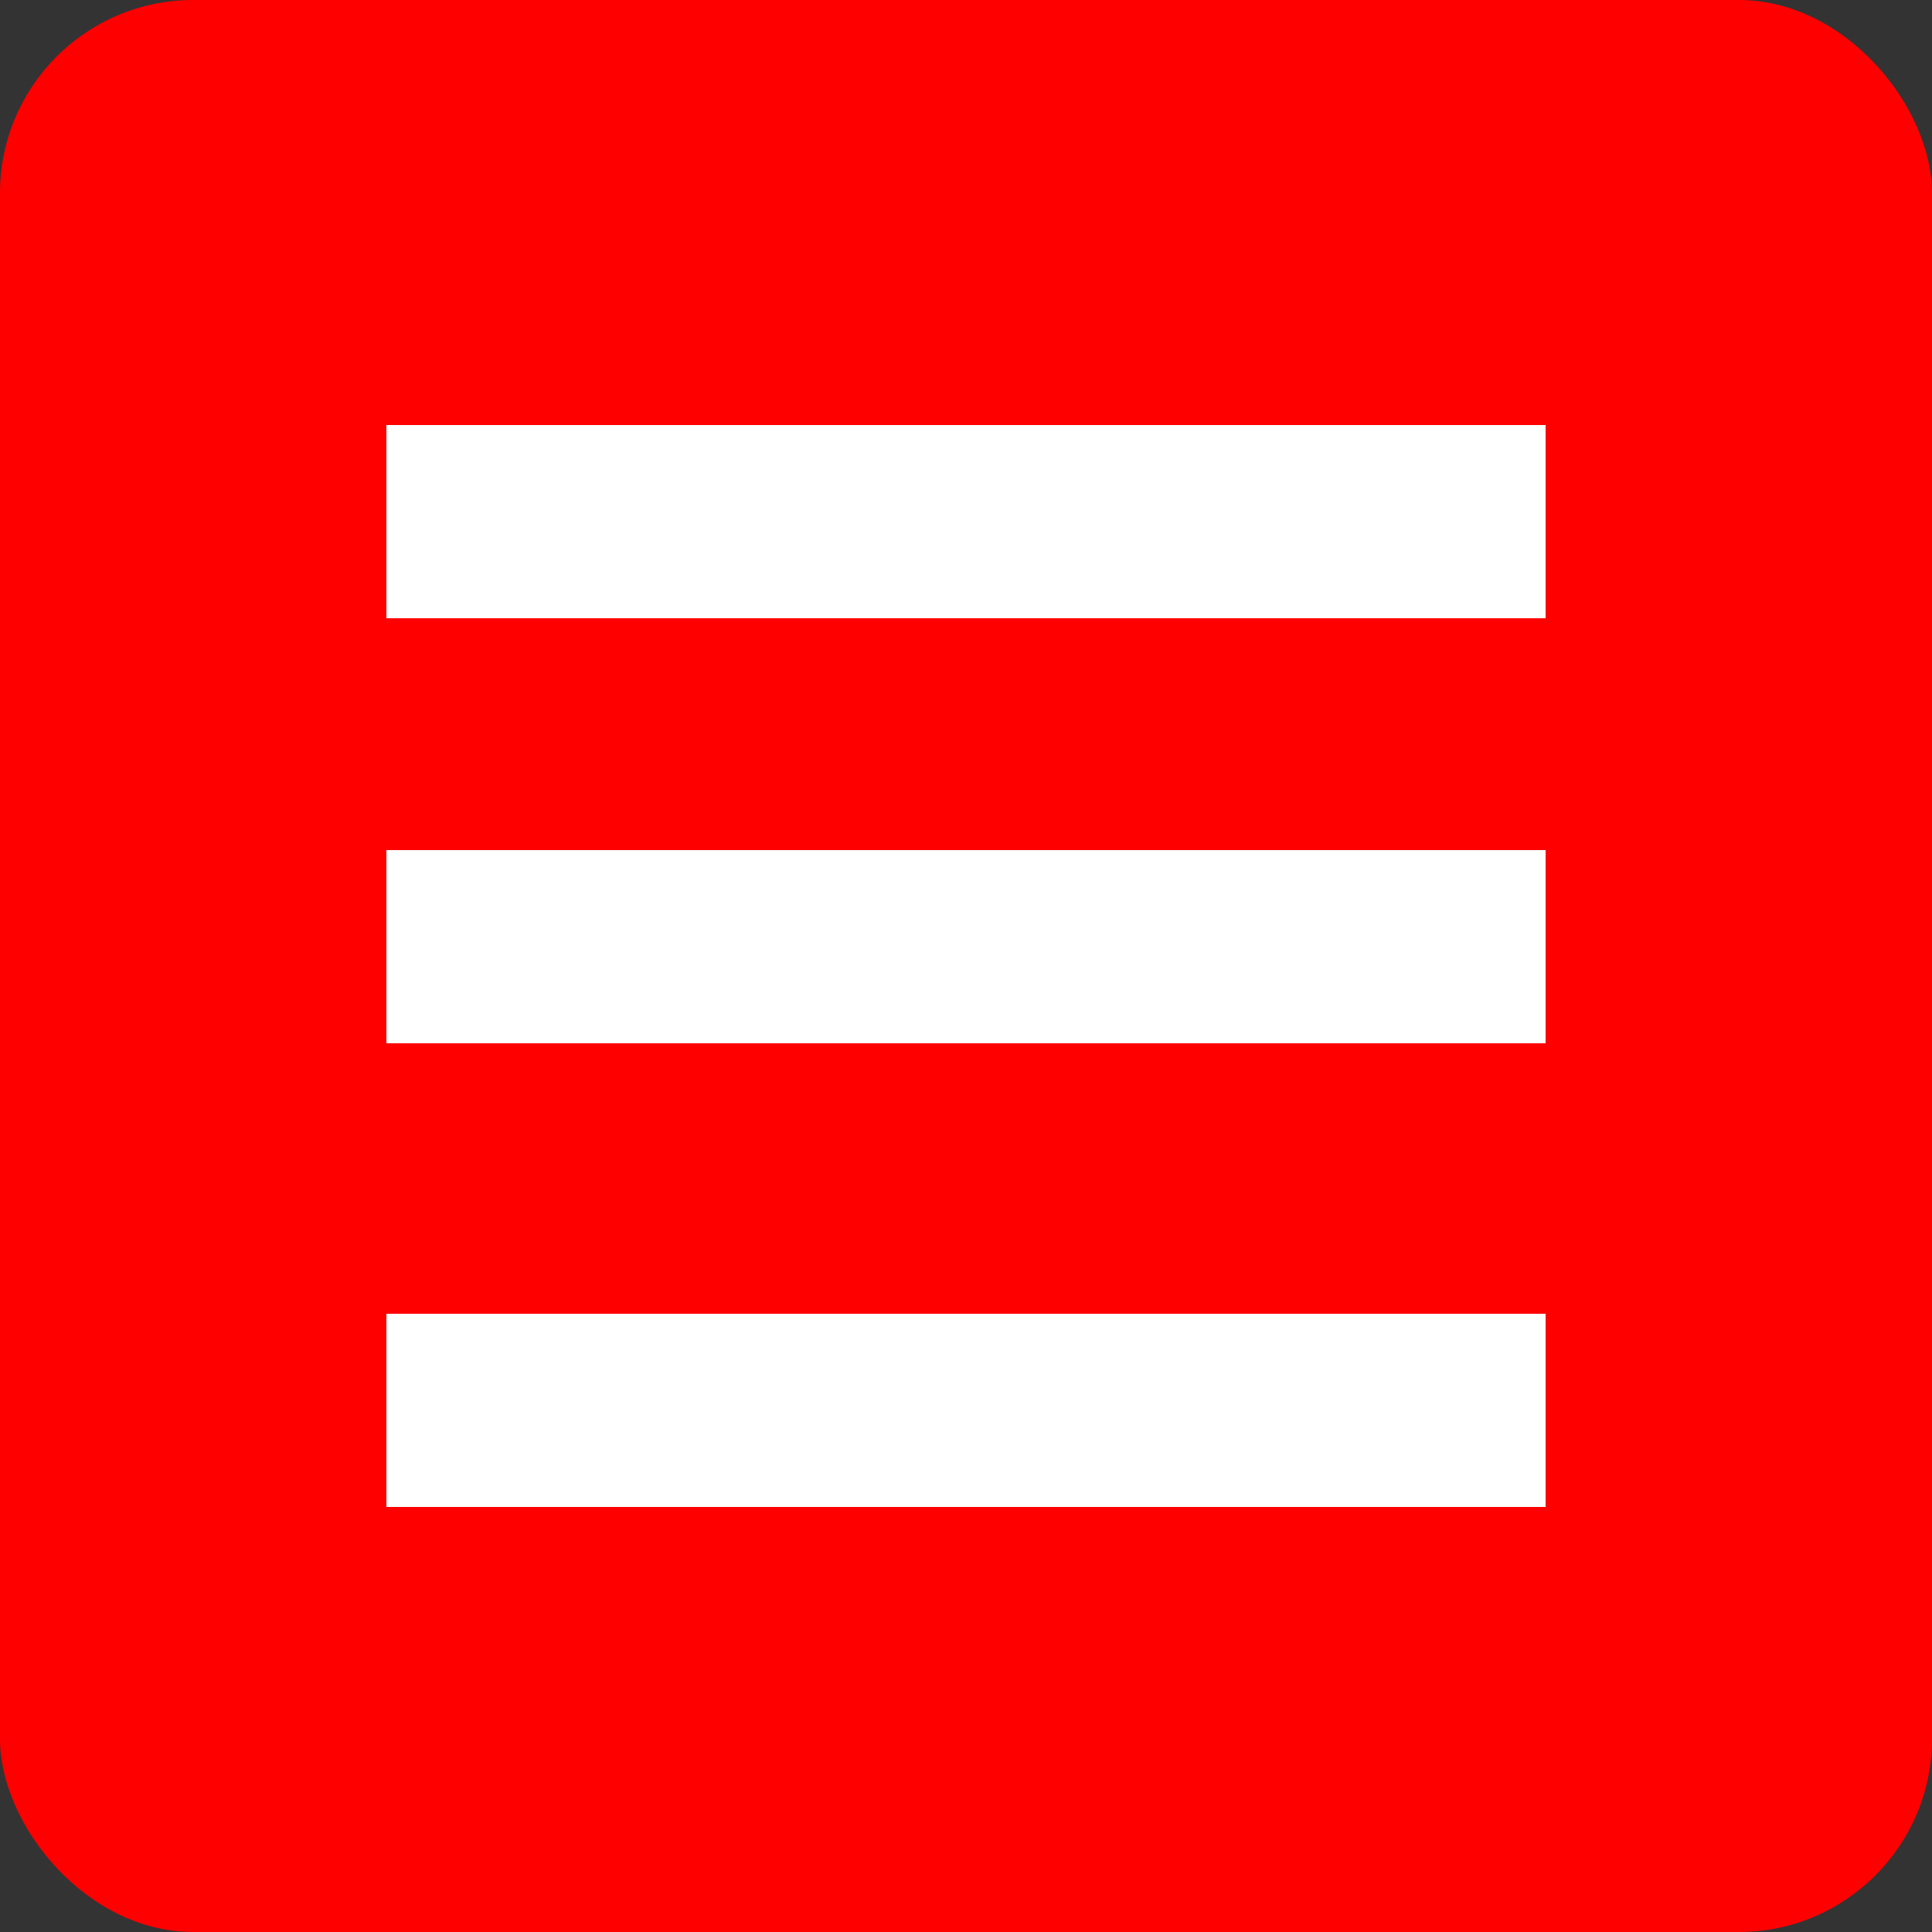 <svg width="50" height="50" viewBox="0 0 50 50" fill="none" xmlns="http://www.w3.org/2000/svg">
<rect x="0" y="0" width="50" height="50" fill="#333333" stroke="none"/>
<rect width="50" height="50" rx="5" fill="#FF0000"/>
<rect x="10" y="11" width="30" height="5" fill="white"/>
<rect x="10" y="34" width="30" height="5" fill="white"/>
<rect x="10" y="22" width="30" height="5" fill="white"/>
</svg>
